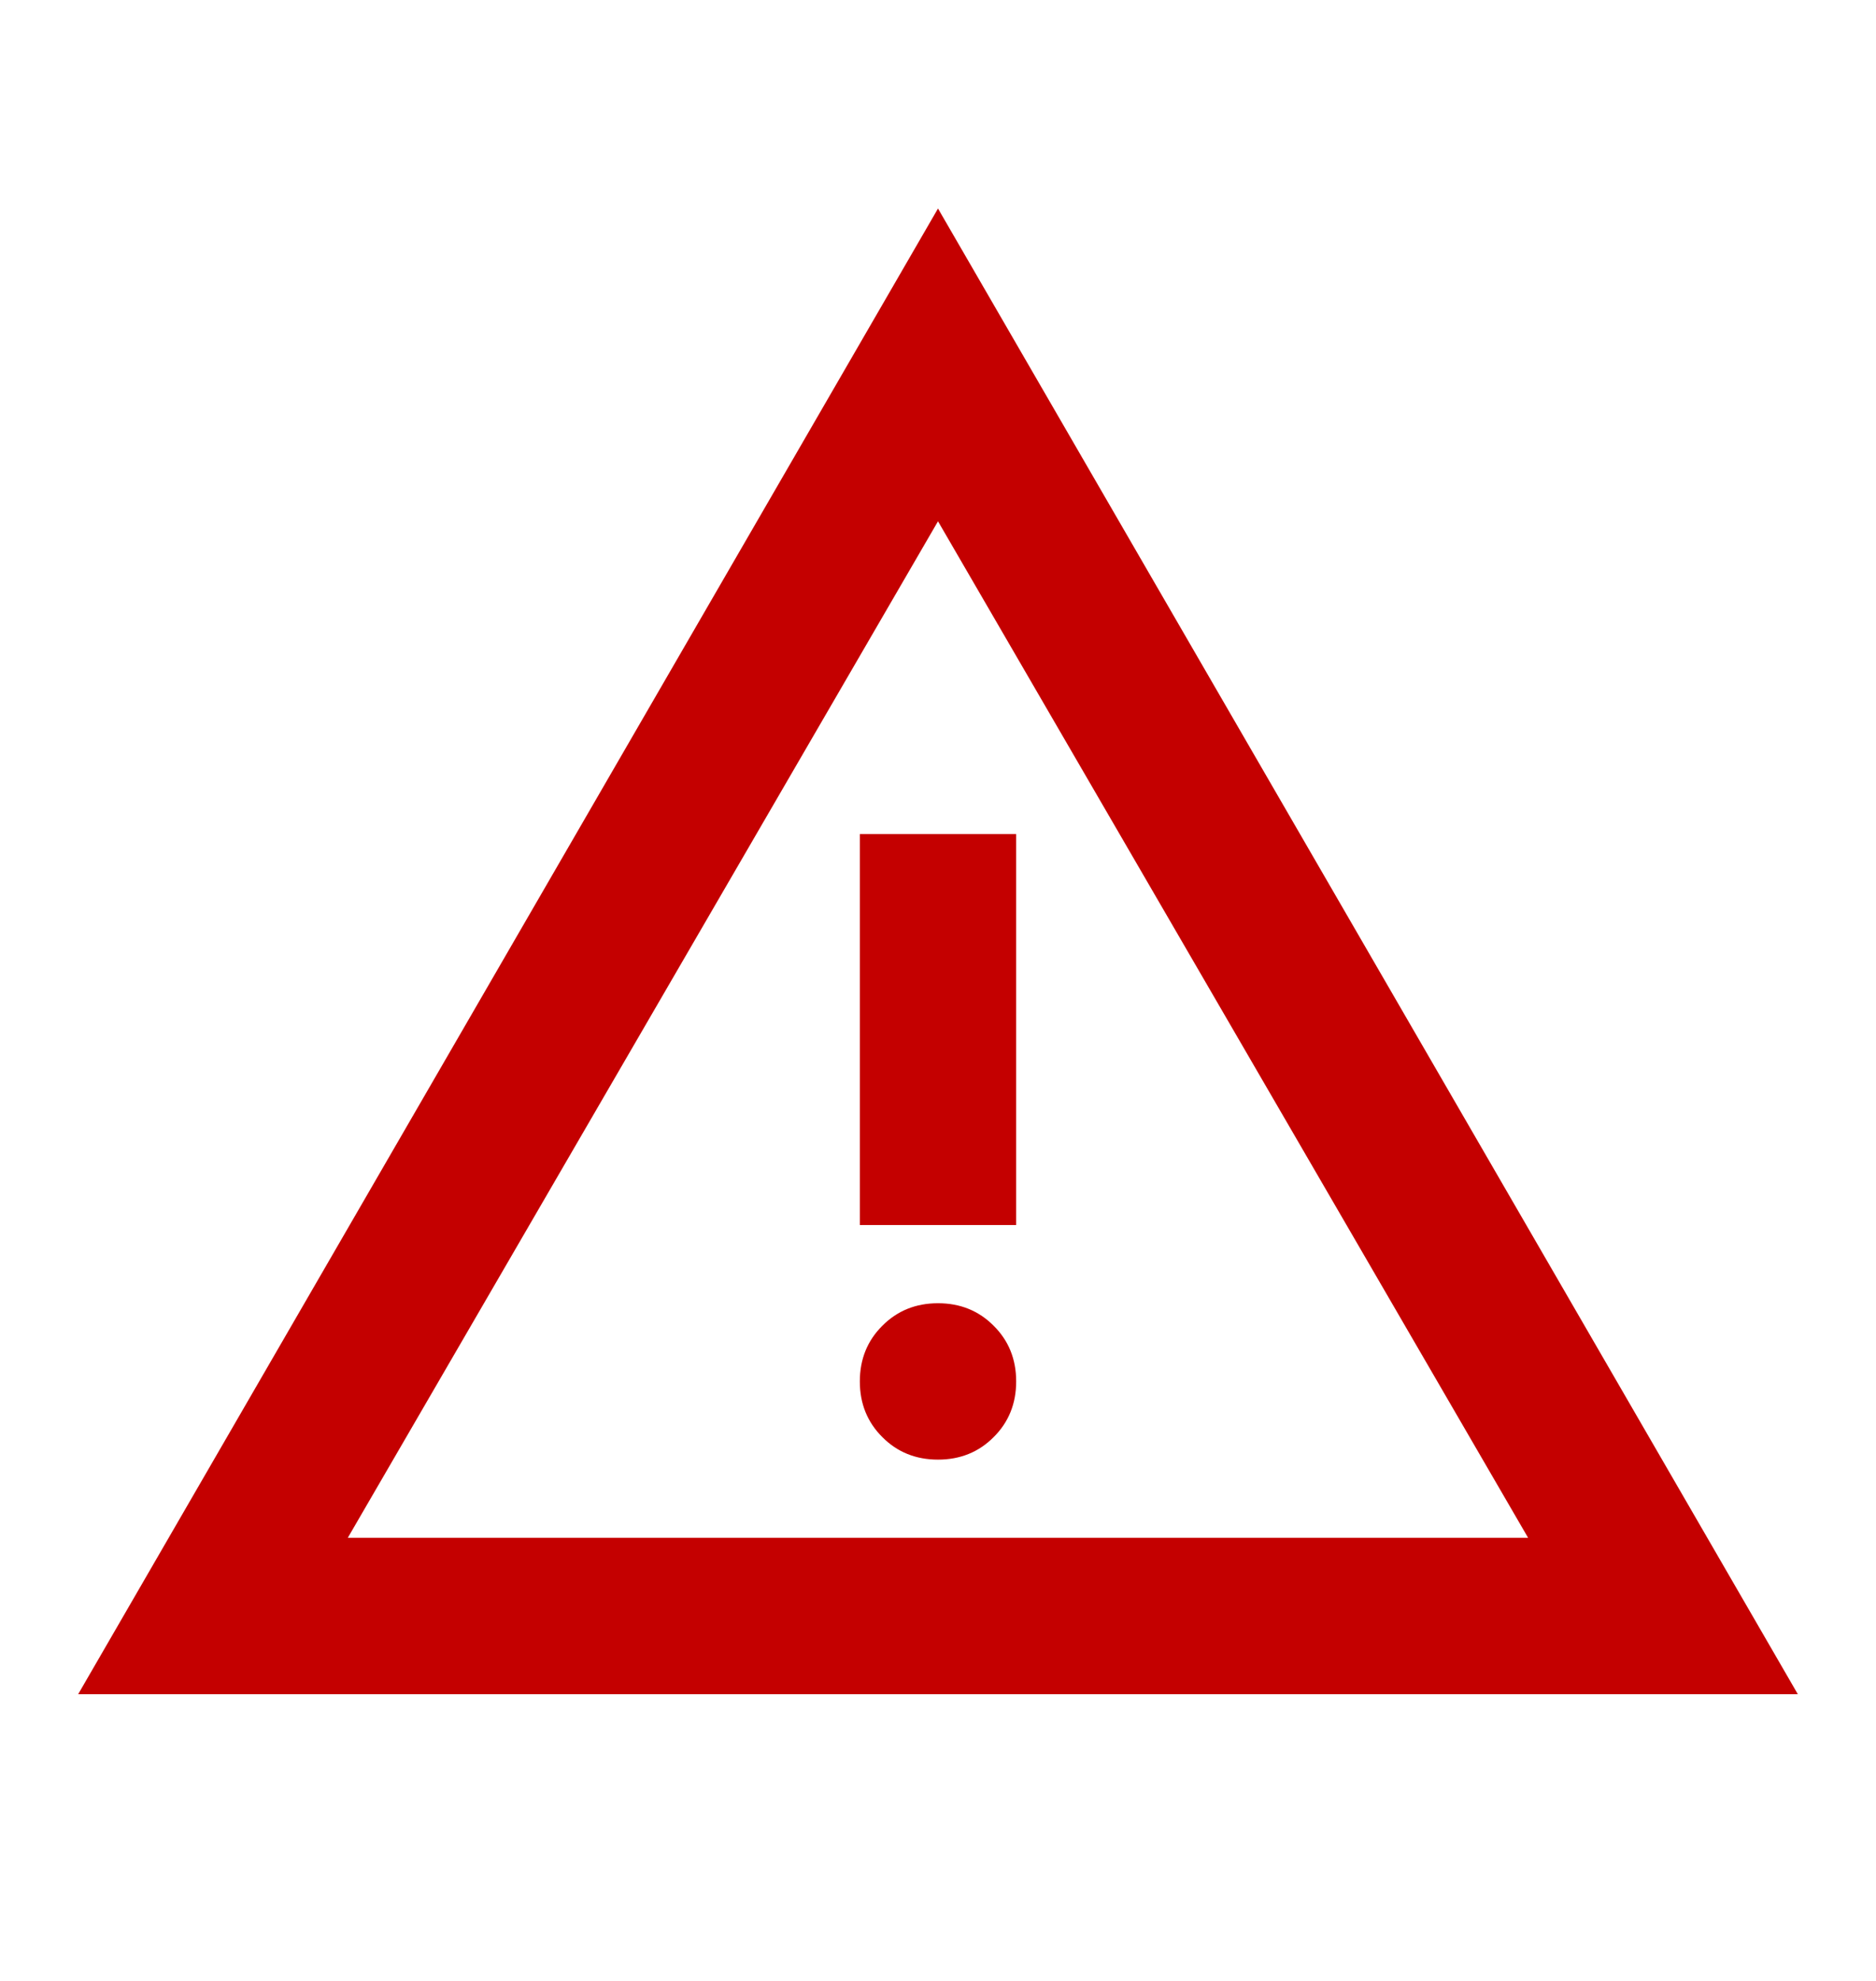 <svg width="18" height="19" viewBox="0 0 18 19" fill="none" xmlns="http://www.w3.org/2000/svg">
<mask id="mask0_14698_220" style="mask-type:alpha" maskUnits="userSpaceOnUse" x="0" y="0" width="18" height="19">
<rect y="0.5" width="18" height="18" fill="#D9D9D9"/>
</mask>
<g mask="url(#mask0_14698_220)">
<path d="M0.75 16.25L9 2L17.25 16.25H0.75ZM3.337 14.75H14.662L9 5L3.337 14.75ZM9 14C9.213 14 9.391 13.928 9.534 13.784C9.678 13.641 9.75 13.463 9.75 13.25C9.75 13.037 9.678 12.859 9.534 12.716C9.391 12.572 9.213 12.5 9 12.5C8.787 12.5 8.609 12.572 8.466 12.716C8.322 12.859 8.25 13.037 8.25 13.25C8.25 13.463 8.322 13.641 8.466 13.784C8.609 13.928 8.787 14 9 14ZM8.25 11.75H9.75V8H8.25V11.75Z" fill="#C40000"/>
</g>
</svg>
